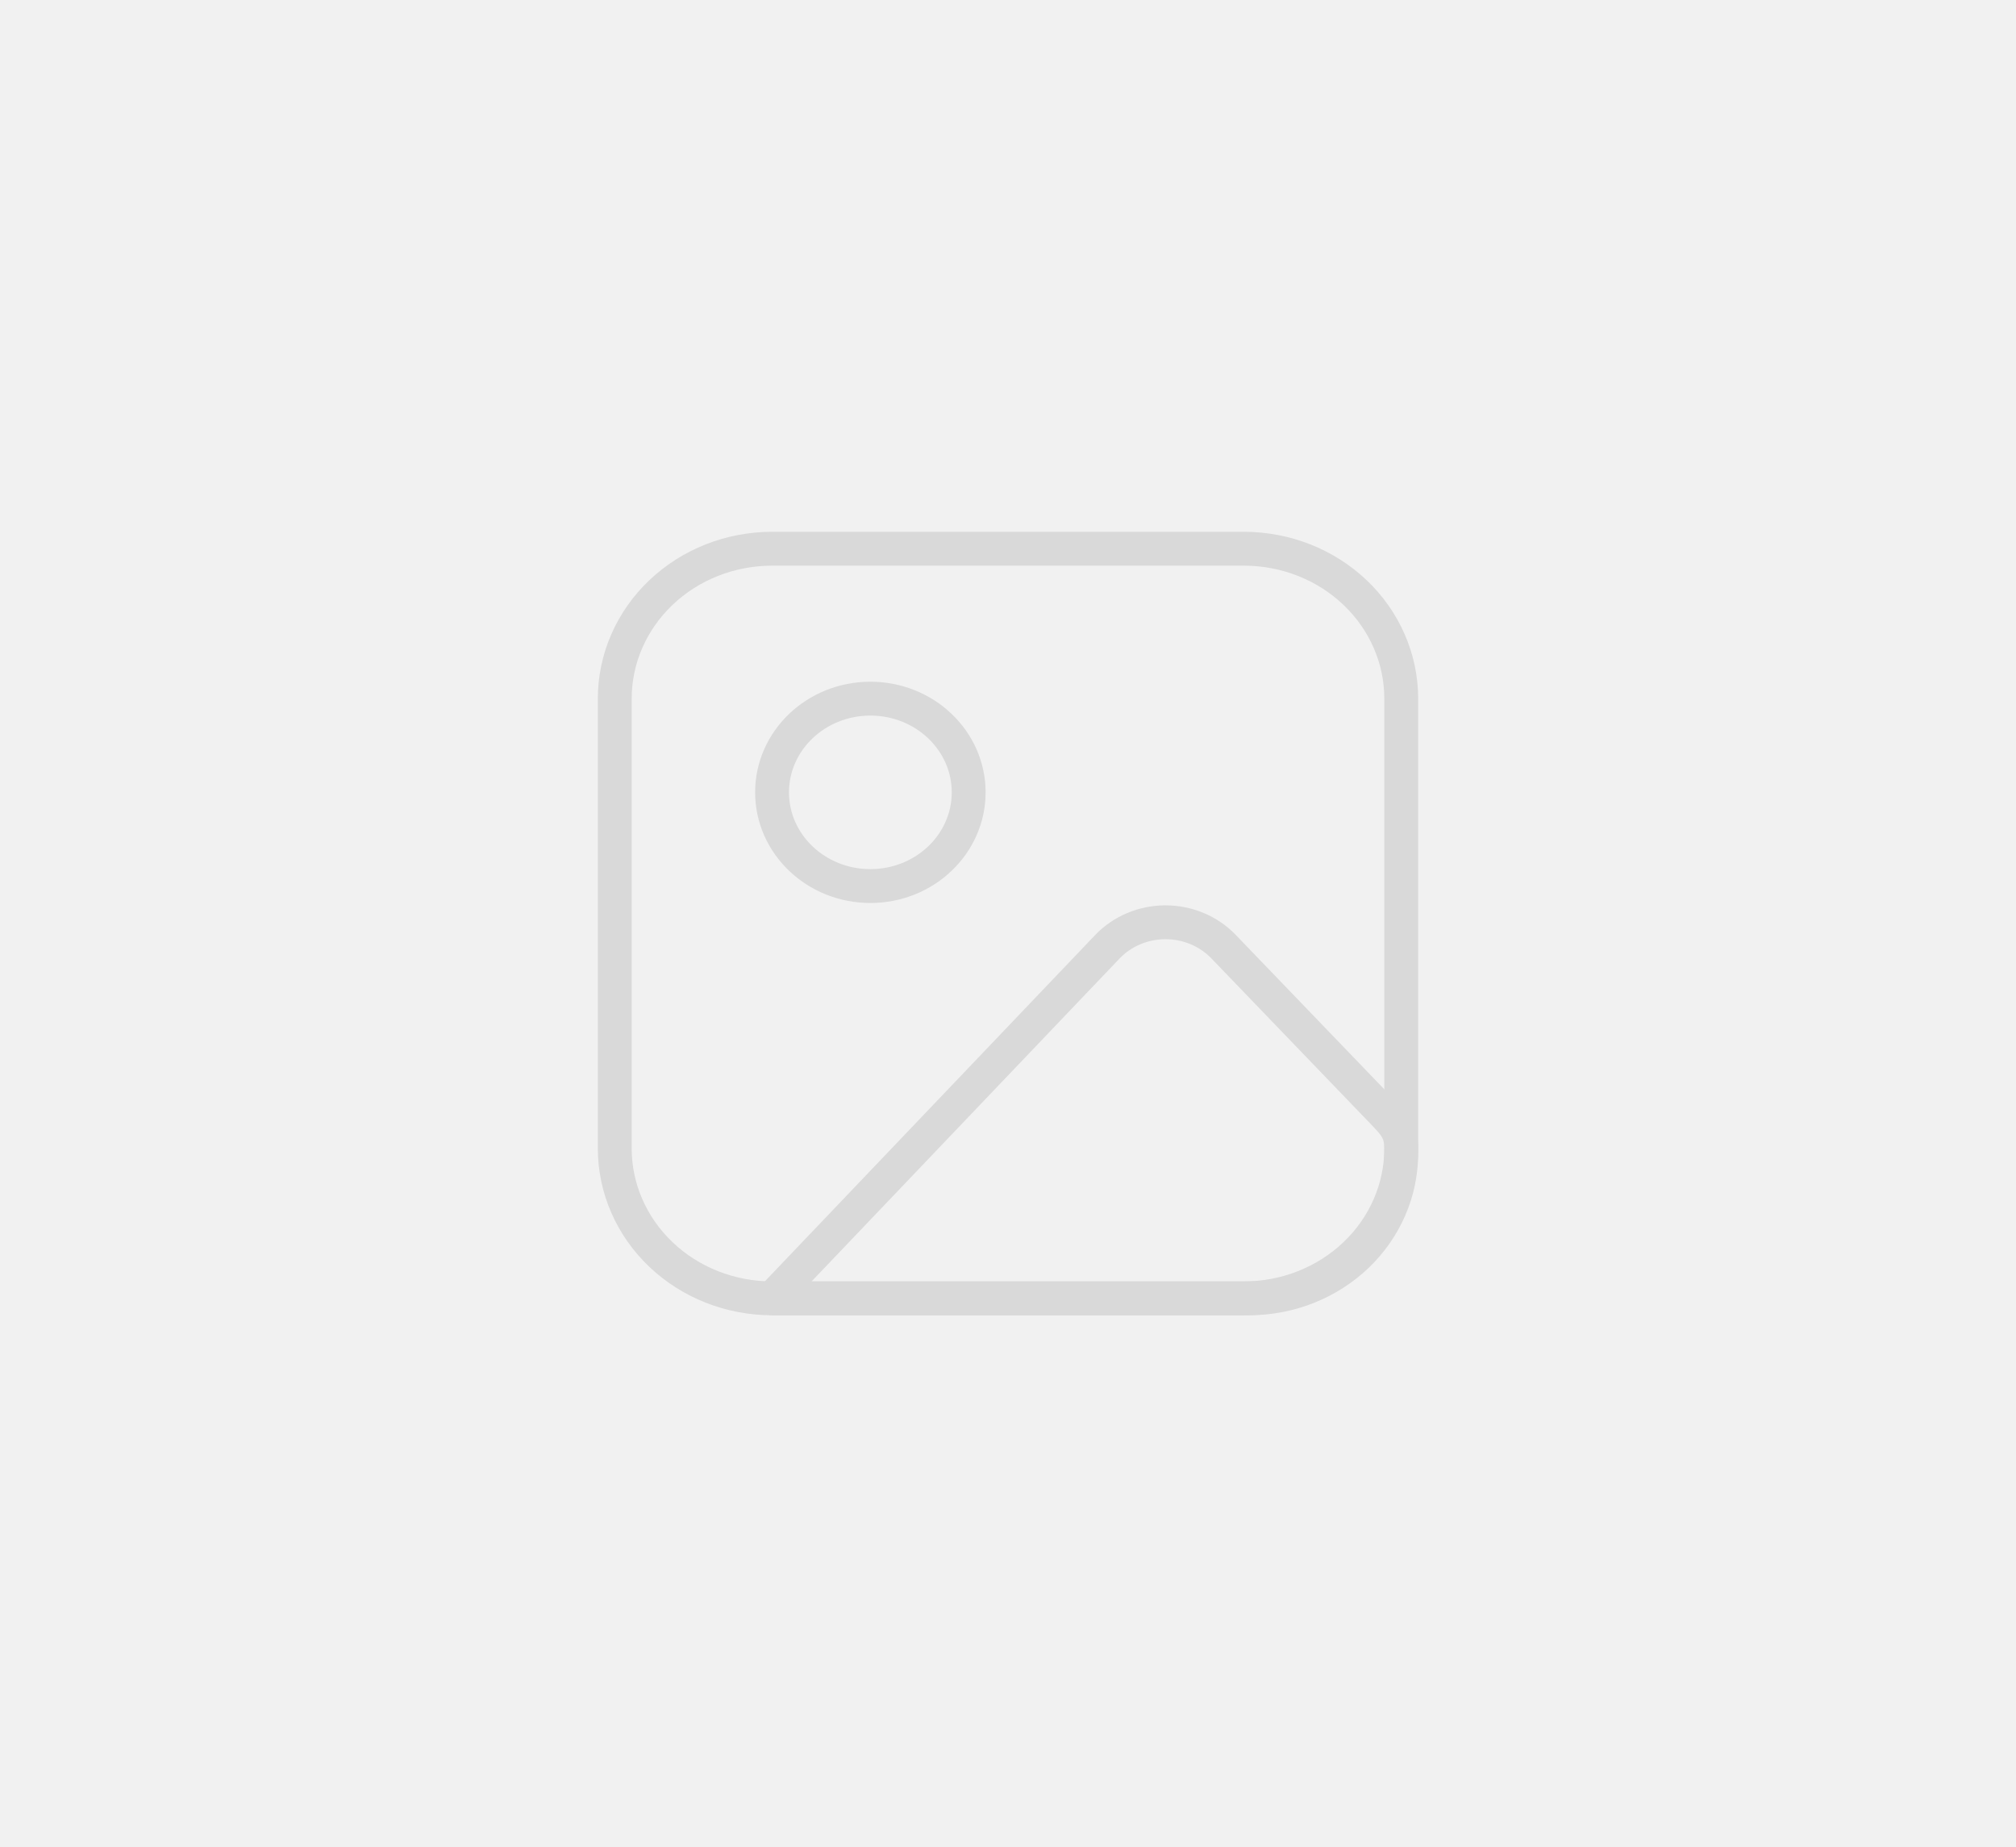 <svg width="655" height="600" viewBox="0 0 655 600" fill="none" xmlns="http://www.w3.org/2000/svg">
<rect width="655" height="600" fill="#F1F1F1"/>
<path d="M199.735 226.951C199.735 214.035 205.12 201.648 214.704 192.515C224.288 183.382 237.287 178.251 250.841 178.251H404.159C417.713 178.251 430.712 183.382 440.296 192.515C449.88 201.648 455.265 214.035 455.265 226.951V373.049C455.265 385.965 449.88 398.352 440.296 407.485C430.712 416.618 417.713 421.749 404.159 421.749H250.841C237.287 421.749 224.288 416.618 214.704 407.485C205.12 398.352 199.735 385.965 199.735 373.049V226.951Z" stroke="#D9D9D9" stroke-width="11" stroke-linecap="round" stroke-linejoin="round"/>
<path d="M282.782 287.825C300.422 287.825 314.723 274.197 314.723 257.387C314.723 240.577 300.422 226.95 282.782 226.95C265.141 226.95 250.84 240.577 250.84 257.387C250.84 274.197 265.141 287.825 282.782 287.825Z" stroke="#D9D9D9" stroke-width="11" stroke-linecap="round" stroke-linejoin="round"/>
<path d="M359.772 307.56L250.84 421.748H405.857C418.961 421.748 431.527 416.788 440.793 407.959C450.058 399.13 455.264 387.155 455.264 374.668V373.049C455.264 367.375 453.028 365.196 449.003 360.996L397.514 307.487C395.114 304.993 392.195 303.003 388.943 301.643C385.691 300.284 382.178 299.585 378.626 299.592C375.075 299.599 371.564 300.311 368.318 301.683C365.072 303.055 362.161 305.057 359.772 307.56V307.56Z" stroke="#D9D9D9" stroke-width="11" stroke-linecap="round" stroke-linejoin="round"/>
</svg>
